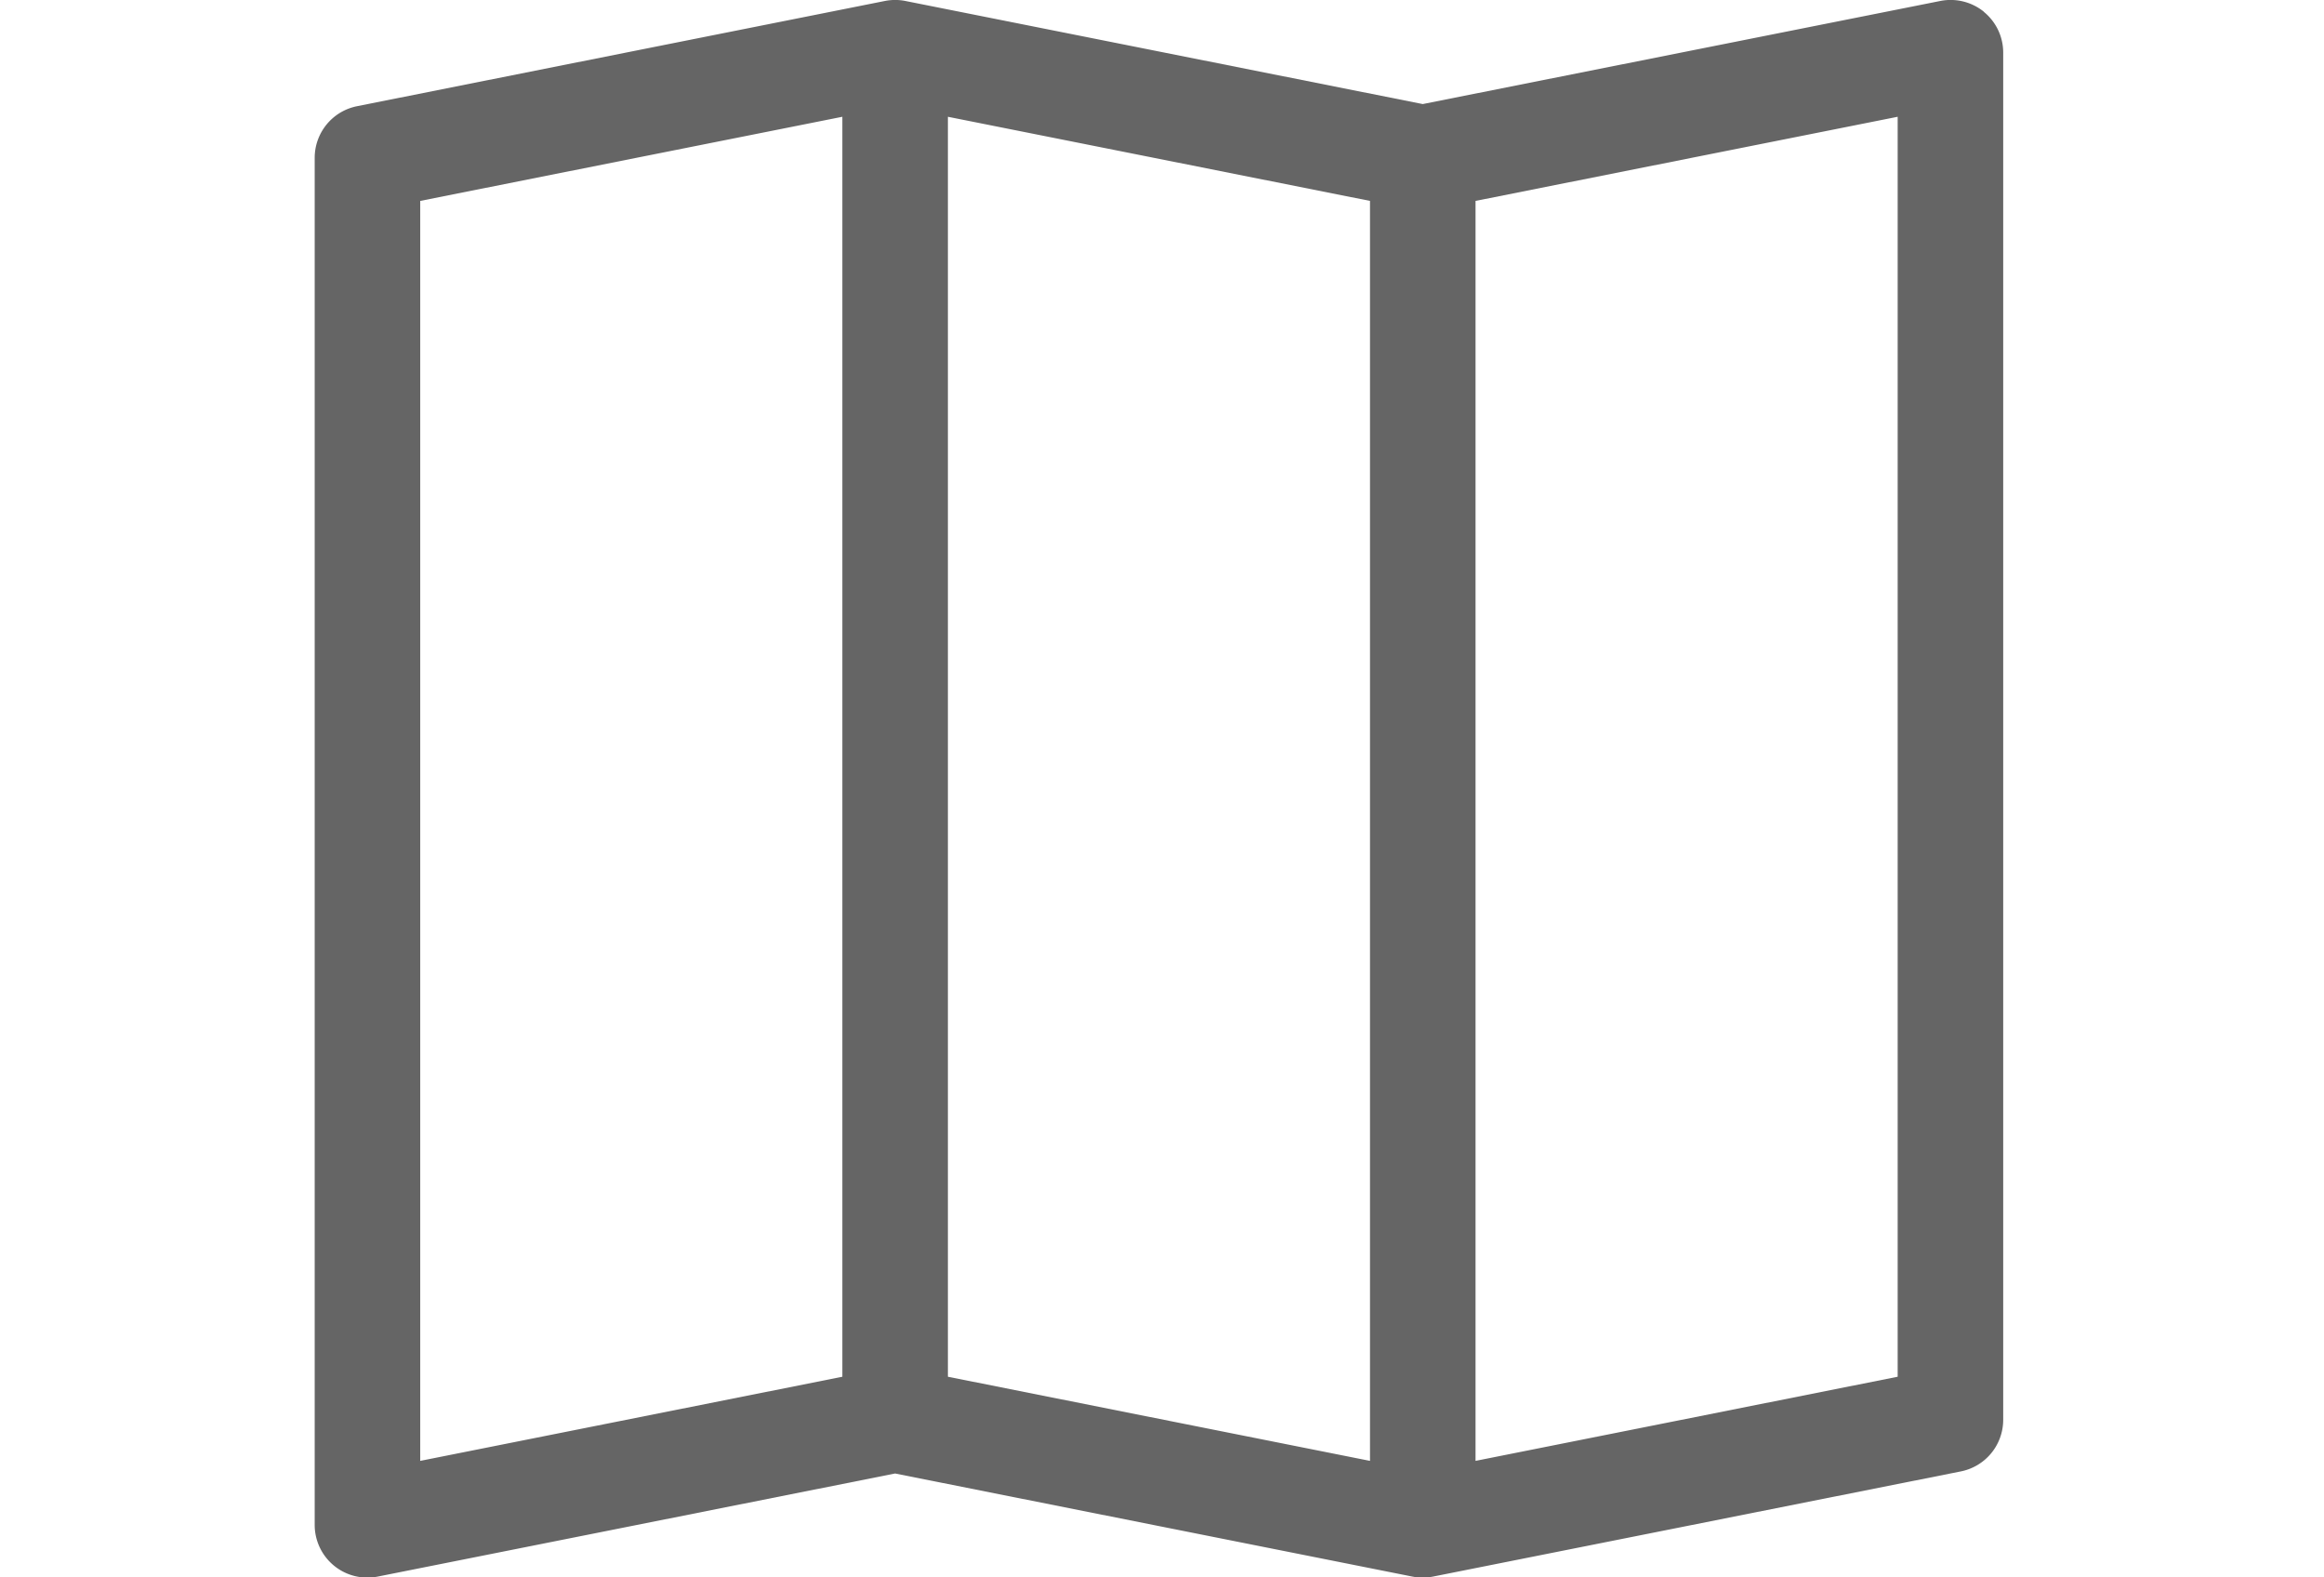 <svg xmlns="http://www.w3.org/2000/svg" xmlns:xlink="http://www.w3.org/1999/xlink" width="56" height="38" viewBox="0 0 56 38">
  <defs>
    <clipPath id="clip-path">
      <rect id="Rectangle_12" data-name="Rectangle 12" width="56" height="38" transform="translate(148 437)" fill="#656565" stroke="#707070" stroke-width="1"/>
    </clipPath>
  </defs>
  <g id="Mask_Group_11" data-name="Mask Group 11" transform="translate(-148 -437)" clip-path="url(#clip-path)">
    <g id="__TEMP__SVG__" transform="translate(155.583 437)">
      <path id="Path_26" data-name="Path 26" d="M40.221,2.153a1.265,1.265,0,0,1,.466.981V36.072a1.268,1.268,0,0,1-1.023,1.242L26.949,39.847a1.281,1.281,0,0,1-.5,0L13.986,37.364,1.52,39.847A1.27,1.27,0,0,1,0,38.605V5.667A1.268,1.268,0,0,1,1.023,4.425L13.737,1.891a1.276,1.276,0,0,1,.5,0L26.7,4.374,39.168,1.891a1.275,1.275,0,0,1,1.056.261ZM25.429,6.707,15.258,4.68V35.033L25.429,37.06ZM27.972,37.06l10.172-2.027V4.68L27.972,6.707ZM12.715,35.033V4.68L2.543,6.707V37.06Z" transform="translate(0 -1.867)" fill="#656565" fill-rule="evenodd"/>
    </g>
  </g>
</svg>
